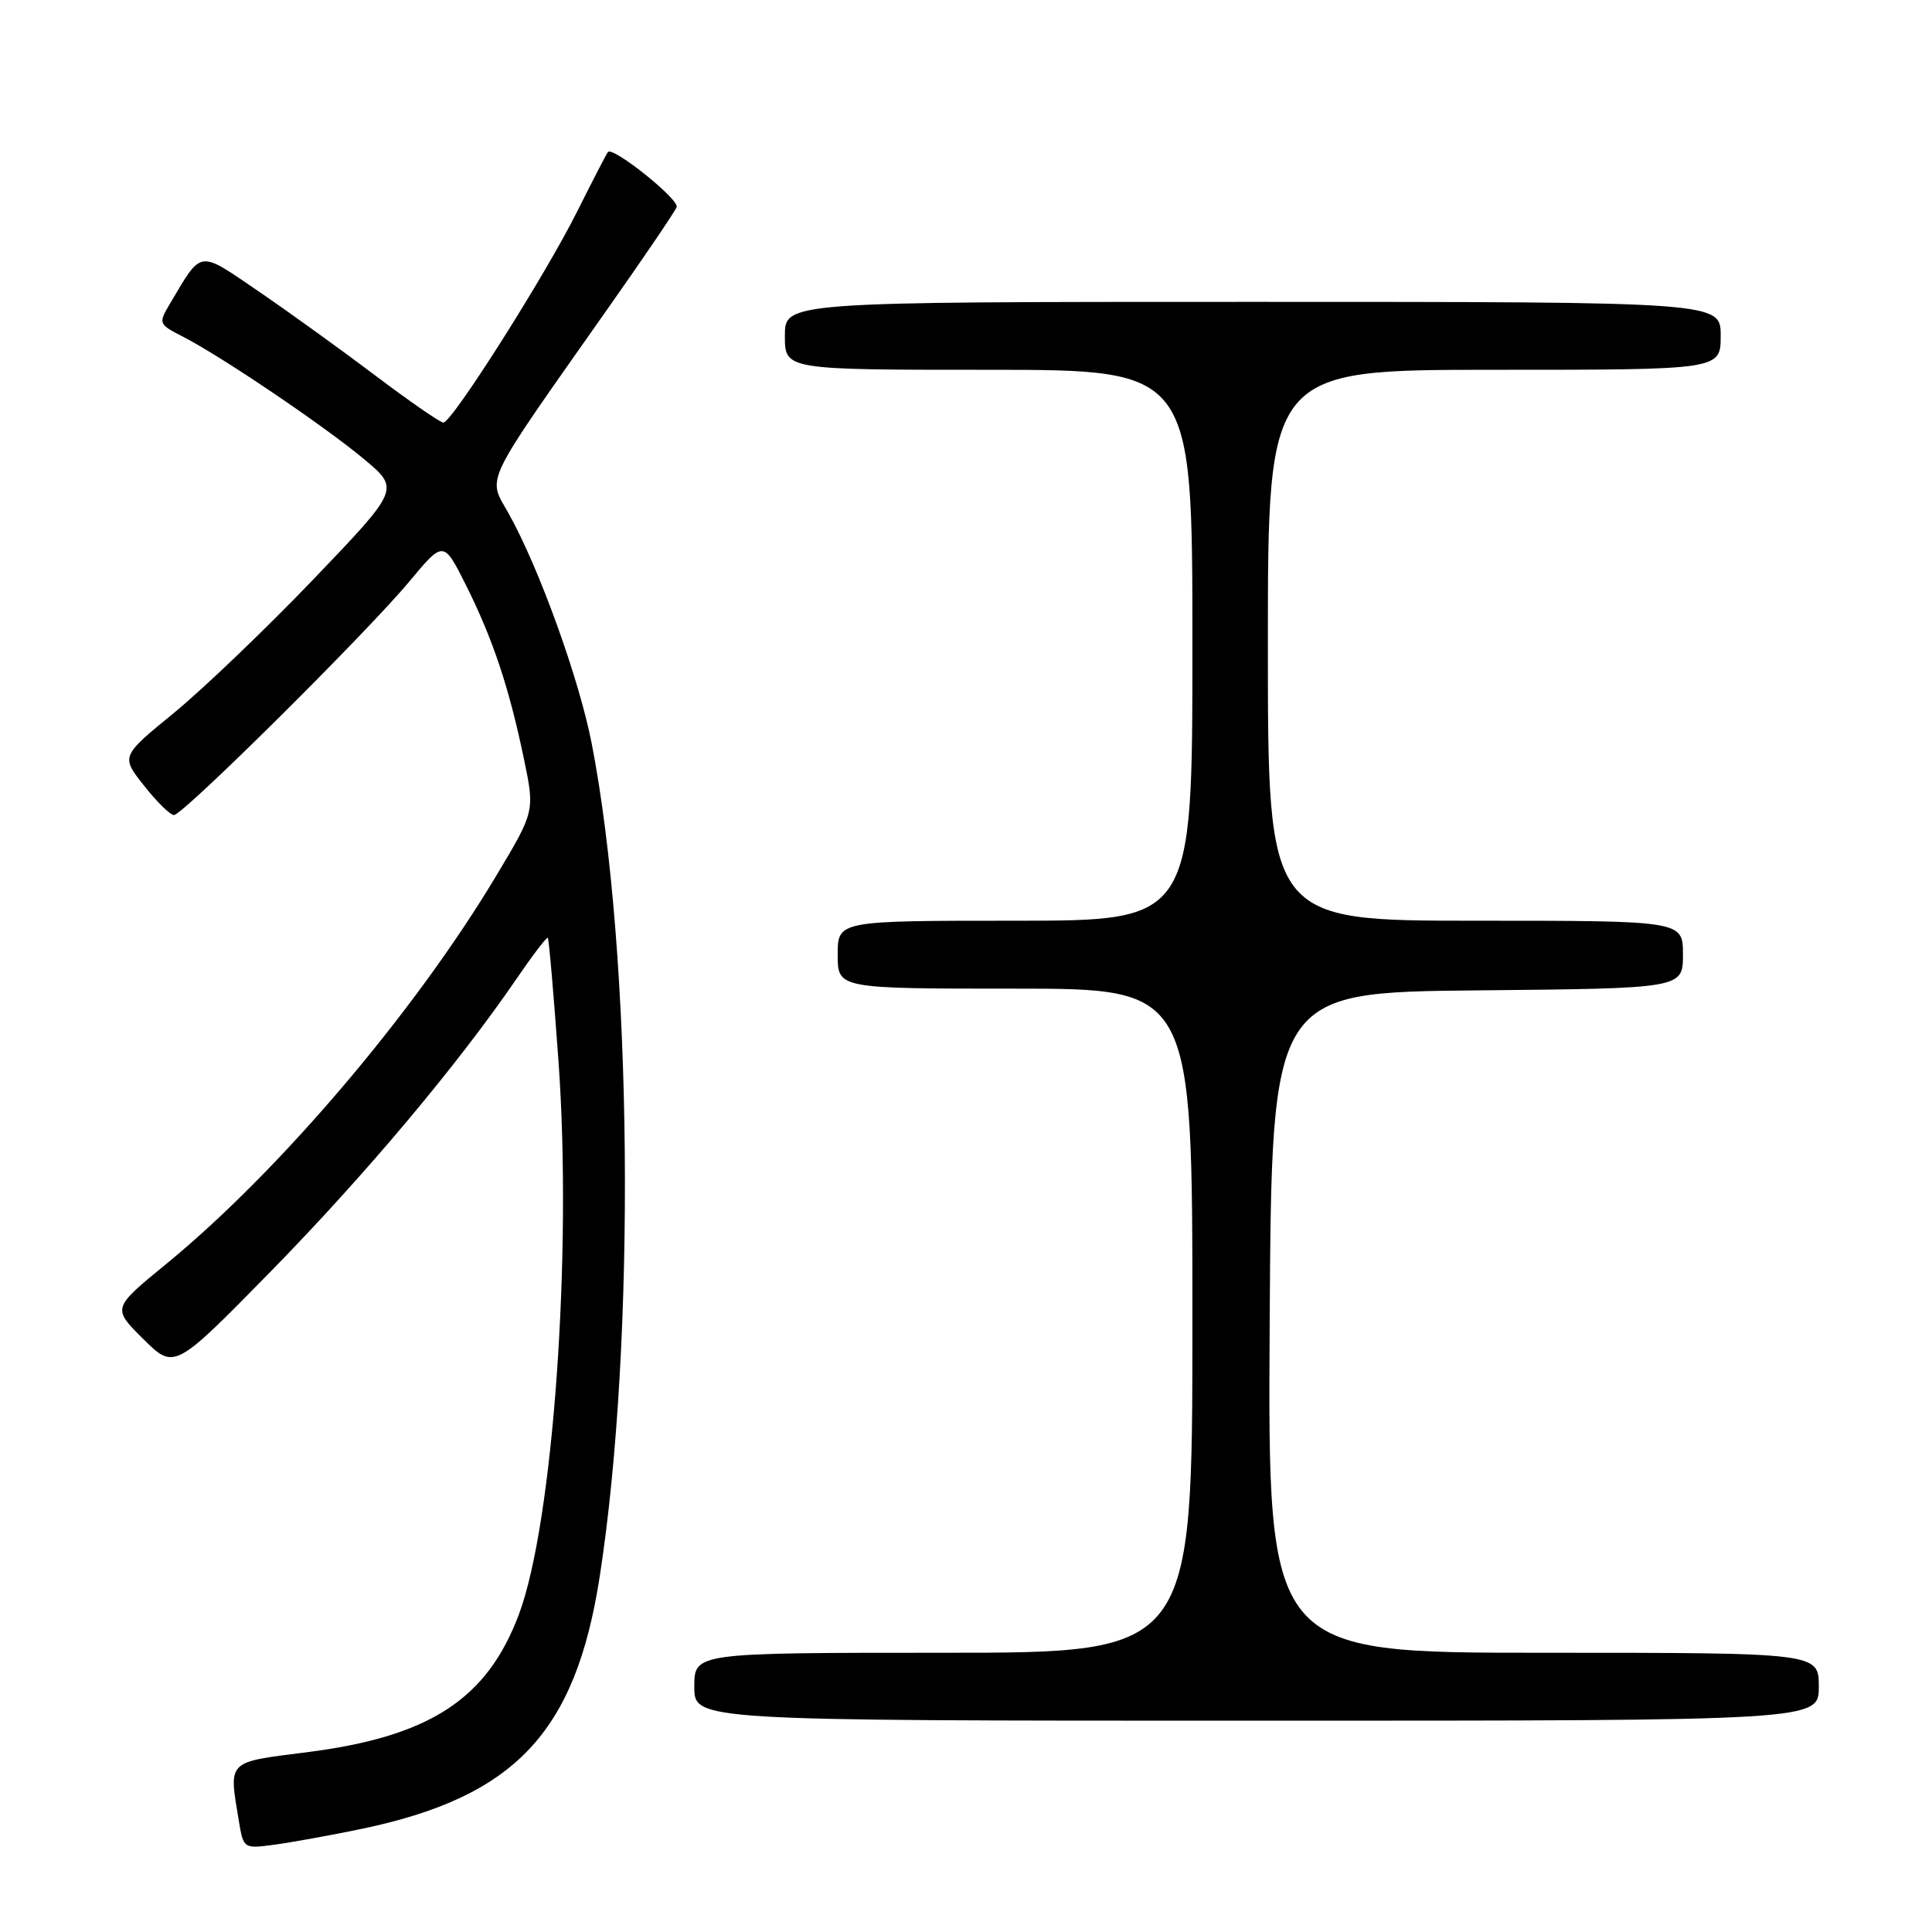 <?xml version="1.0" encoding="UTF-8" standalone="no"?>
<!DOCTYPE svg PUBLIC "-//W3C//DTD SVG 1.1//EN" "http://www.w3.org/Graphics/SVG/1.1/DTD/svg11.dtd" >
<svg xmlns="http://www.w3.org/2000/svg" xmlns:xlink="http://www.w3.org/1999/xlink" version="1.1" viewBox="0 0 256 256">
 <g >
 <path fill="currentColor"
d=" M 47.80 242.36 C 68.19 238.12 76.23 229.64 79.45 209.00 C 84.31 177.76 83.83 126.34 78.40 98.50 C 76.73 89.93 71.44 75.28 67.42 68.08 C 64.58 63.00 63.71 64.82 80.64 40.74 C 85.38 34.01 89.44 28.02 89.66 27.44 C 90.04 26.44 81.24 19.39 80.56 20.14 C 80.38 20.34 78.55 23.88 76.49 28.00 C 72.29 36.43 59.90 55.98 58.75 55.99 C 58.34 56.00 54.28 53.19 49.72 49.75 C 45.16 46.31 38.18 41.28 34.21 38.57 C 26.21 33.11 26.80 33.03 22.54 40.21 C 20.96 42.87 20.99 42.94 24.22 44.60 C 29.37 47.24 43.02 56.48 48.24 60.84 C 52.98 64.80 52.98 64.80 41.53 76.76 C 35.23 83.33 26.91 91.30 23.04 94.47 C 16.01 100.22 16.01 100.22 19.09 104.11 C 20.78 106.25 22.56 108.00 23.05 108.00 C 24.24 108.00 48.60 83.83 54.24 77.05 C 58.77 71.61 58.77 71.61 61.75 77.55 C 65.32 84.70 67.46 91.12 69.41 100.50 C 70.87 107.50 70.87 107.50 65.78 116.00 C 54.95 134.11 36.98 155.24 21.98 167.52 C 14.87 173.34 14.87 173.34 18.98 177.42 C 23.10 181.50 23.10 181.50 35.85 168.50 C 48.32 155.77 60.60 141.16 68.42 129.73 C 70.57 126.58 72.45 124.11 72.59 124.26 C 72.73 124.40 73.37 131.75 74.00 140.60 C 75.84 166.12 73.29 201.77 68.77 213.88 C 64.55 225.17 56.92 230.13 40.58 232.19 C 29.99 233.53 30.31 233.21 31.64 241.24 C 32.26 244.97 32.27 244.98 36.38 244.43 C 38.65 244.12 43.79 243.19 47.80 242.36 Z  M 241.00 223.50 C 241.00 219.00 241.00 219.00 204.49 219.00 C 167.98 219.00 167.98 219.00 168.24 175.25 C 168.50 131.50 168.50 131.50 195.75 131.23 C 223.00 130.97 223.00 130.97 223.00 126.48 C 223.00 122.00 223.00 122.00 195.50 122.00 C 168.00 122.00 168.00 122.00 168.00 85.50 C 168.00 49.00 168.00 49.00 198.00 49.00 C 228.00 49.00 228.00 49.00 228.00 44.50 C 228.00 40.00 228.00 40.00 166.00 40.00 C 104.00 40.00 104.00 40.00 104.00 44.50 C 104.00 49.00 104.00 49.00 131.00 49.00 C 158.00 49.00 158.00 49.00 158.00 85.50 C 158.00 122.00 158.00 122.00 134.50 122.00 C 111.00 122.00 111.00 122.00 111.00 126.50 C 111.00 131.00 111.00 131.00 134.50 131.00 C 158.00 131.00 158.00 131.00 158.00 175.00 C 158.00 219.00 158.00 219.00 125.00 219.00 C 92.00 219.00 92.00 219.00 92.00 223.50 C 92.00 228.00 92.00 228.00 166.50 228.00 C 241.00 228.00 241.00 228.00 241.00 223.50 Z "/>
</g>
</svg>
